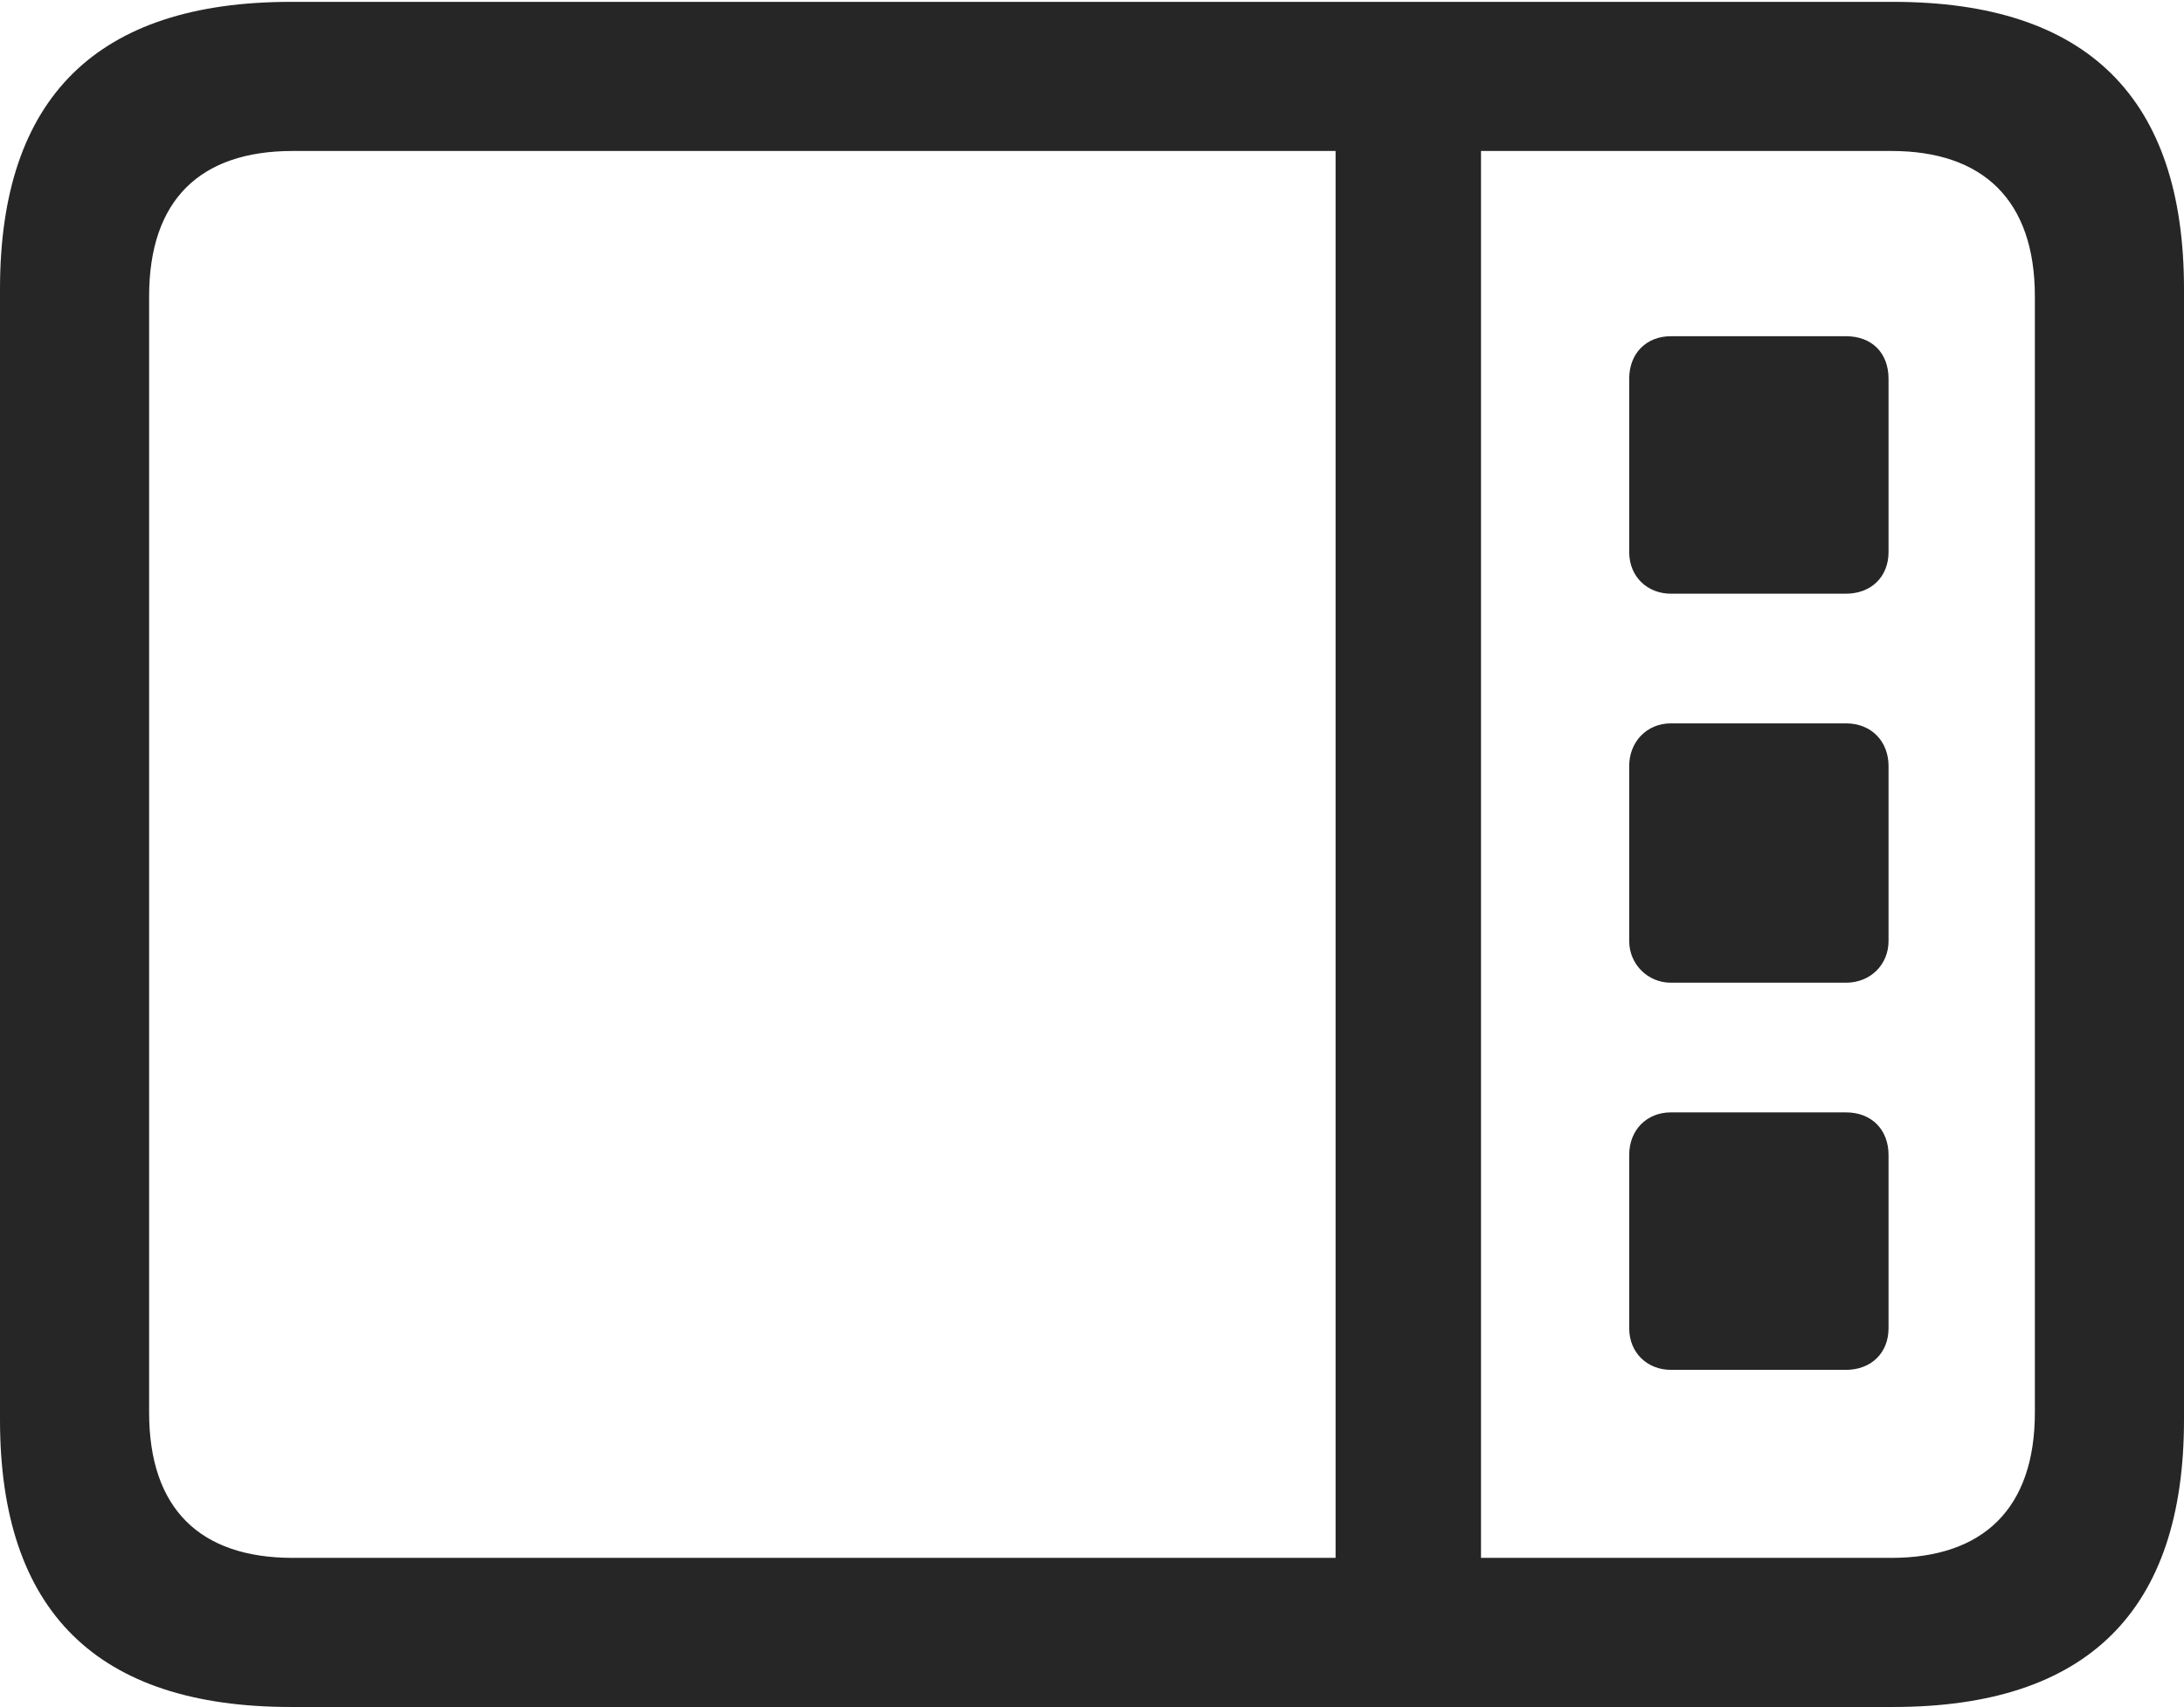 <?xml version="1.0" encoding="UTF-8"?>
<!--Generator: Apple Native CoreSVG 232.5-->
<!DOCTYPE svg
PUBLIC "-//W3C//DTD SVG 1.1//EN"
       "http://www.w3.org/Graphics/SVG/1.1/DTD/svg11.dtd">
<svg version="1.1" xmlns="http://www.w3.org/2000/svg" xmlns:xlink="http://www.w3.org/1999/xlink" width="115.137" height="89.99">
 <g>
  <rect height="89.99" opacity="0" width="115.137" x="0" y="0"/>
  <path d="M15.332 89.99L99.805 89.99C110.059 89.99 115.137 84.912 115.137 74.853L115.137 15.234C115.137 5.176 110.059 0.098 99.805 0.098L15.332 0.098C5.127 0.098 0 5.127 0 15.234L0 74.853C0 84.961 5.127 89.99 15.332 89.99ZM15.43 82.129C10.547 82.129 7.861 79.541 7.861 74.463L7.861 15.625C7.861 10.547 10.547 7.959 15.43 7.959L99.707 7.959C104.541 7.959 107.275 10.547 107.275 15.625L107.275 74.463C107.275 79.541 104.541 82.129 99.707 82.129ZM70.41 83.643L78.076 83.643L78.076 6.494L70.41 6.494ZM97.314 31.299C98.633 31.299 99.561 30.42 99.561 29.102L99.561 19.971C99.561 18.604 98.682 17.725 97.314 17.725L88.086 17.725C86.816 17.725 85.889 18.604 85.889 19.971L85.889 29.102C85.889 30.42 86.865 31.299 88.086 31.299ZM97.314 51.807C98.633 51.807 99.561 50.83 99.561 49.609L99.561 40.381C99.561 39.111 98.682 38.135 97.314 38.135L88.086 38.135C86.816 38.135 85.889 39.111 85.889 40.381L85.889 49.609C85.889 50.83 86.865 51.807 88.086 51.807ZM97.314 72.217C98.633 72.217 99.561 71.338 99.561 70.019L99.561 60.889C99.561 59.57 98.682 58.643 97.314 58.643L88.086 58.643C86.816 58.643 85.889 59.57 85.889 60.889L85.889 70.019C85.889 71.338 86.865 72.217 88.086 72.217Z" fill="#000000" fill-opacity="0.85"/>
 </g>
</svg>
